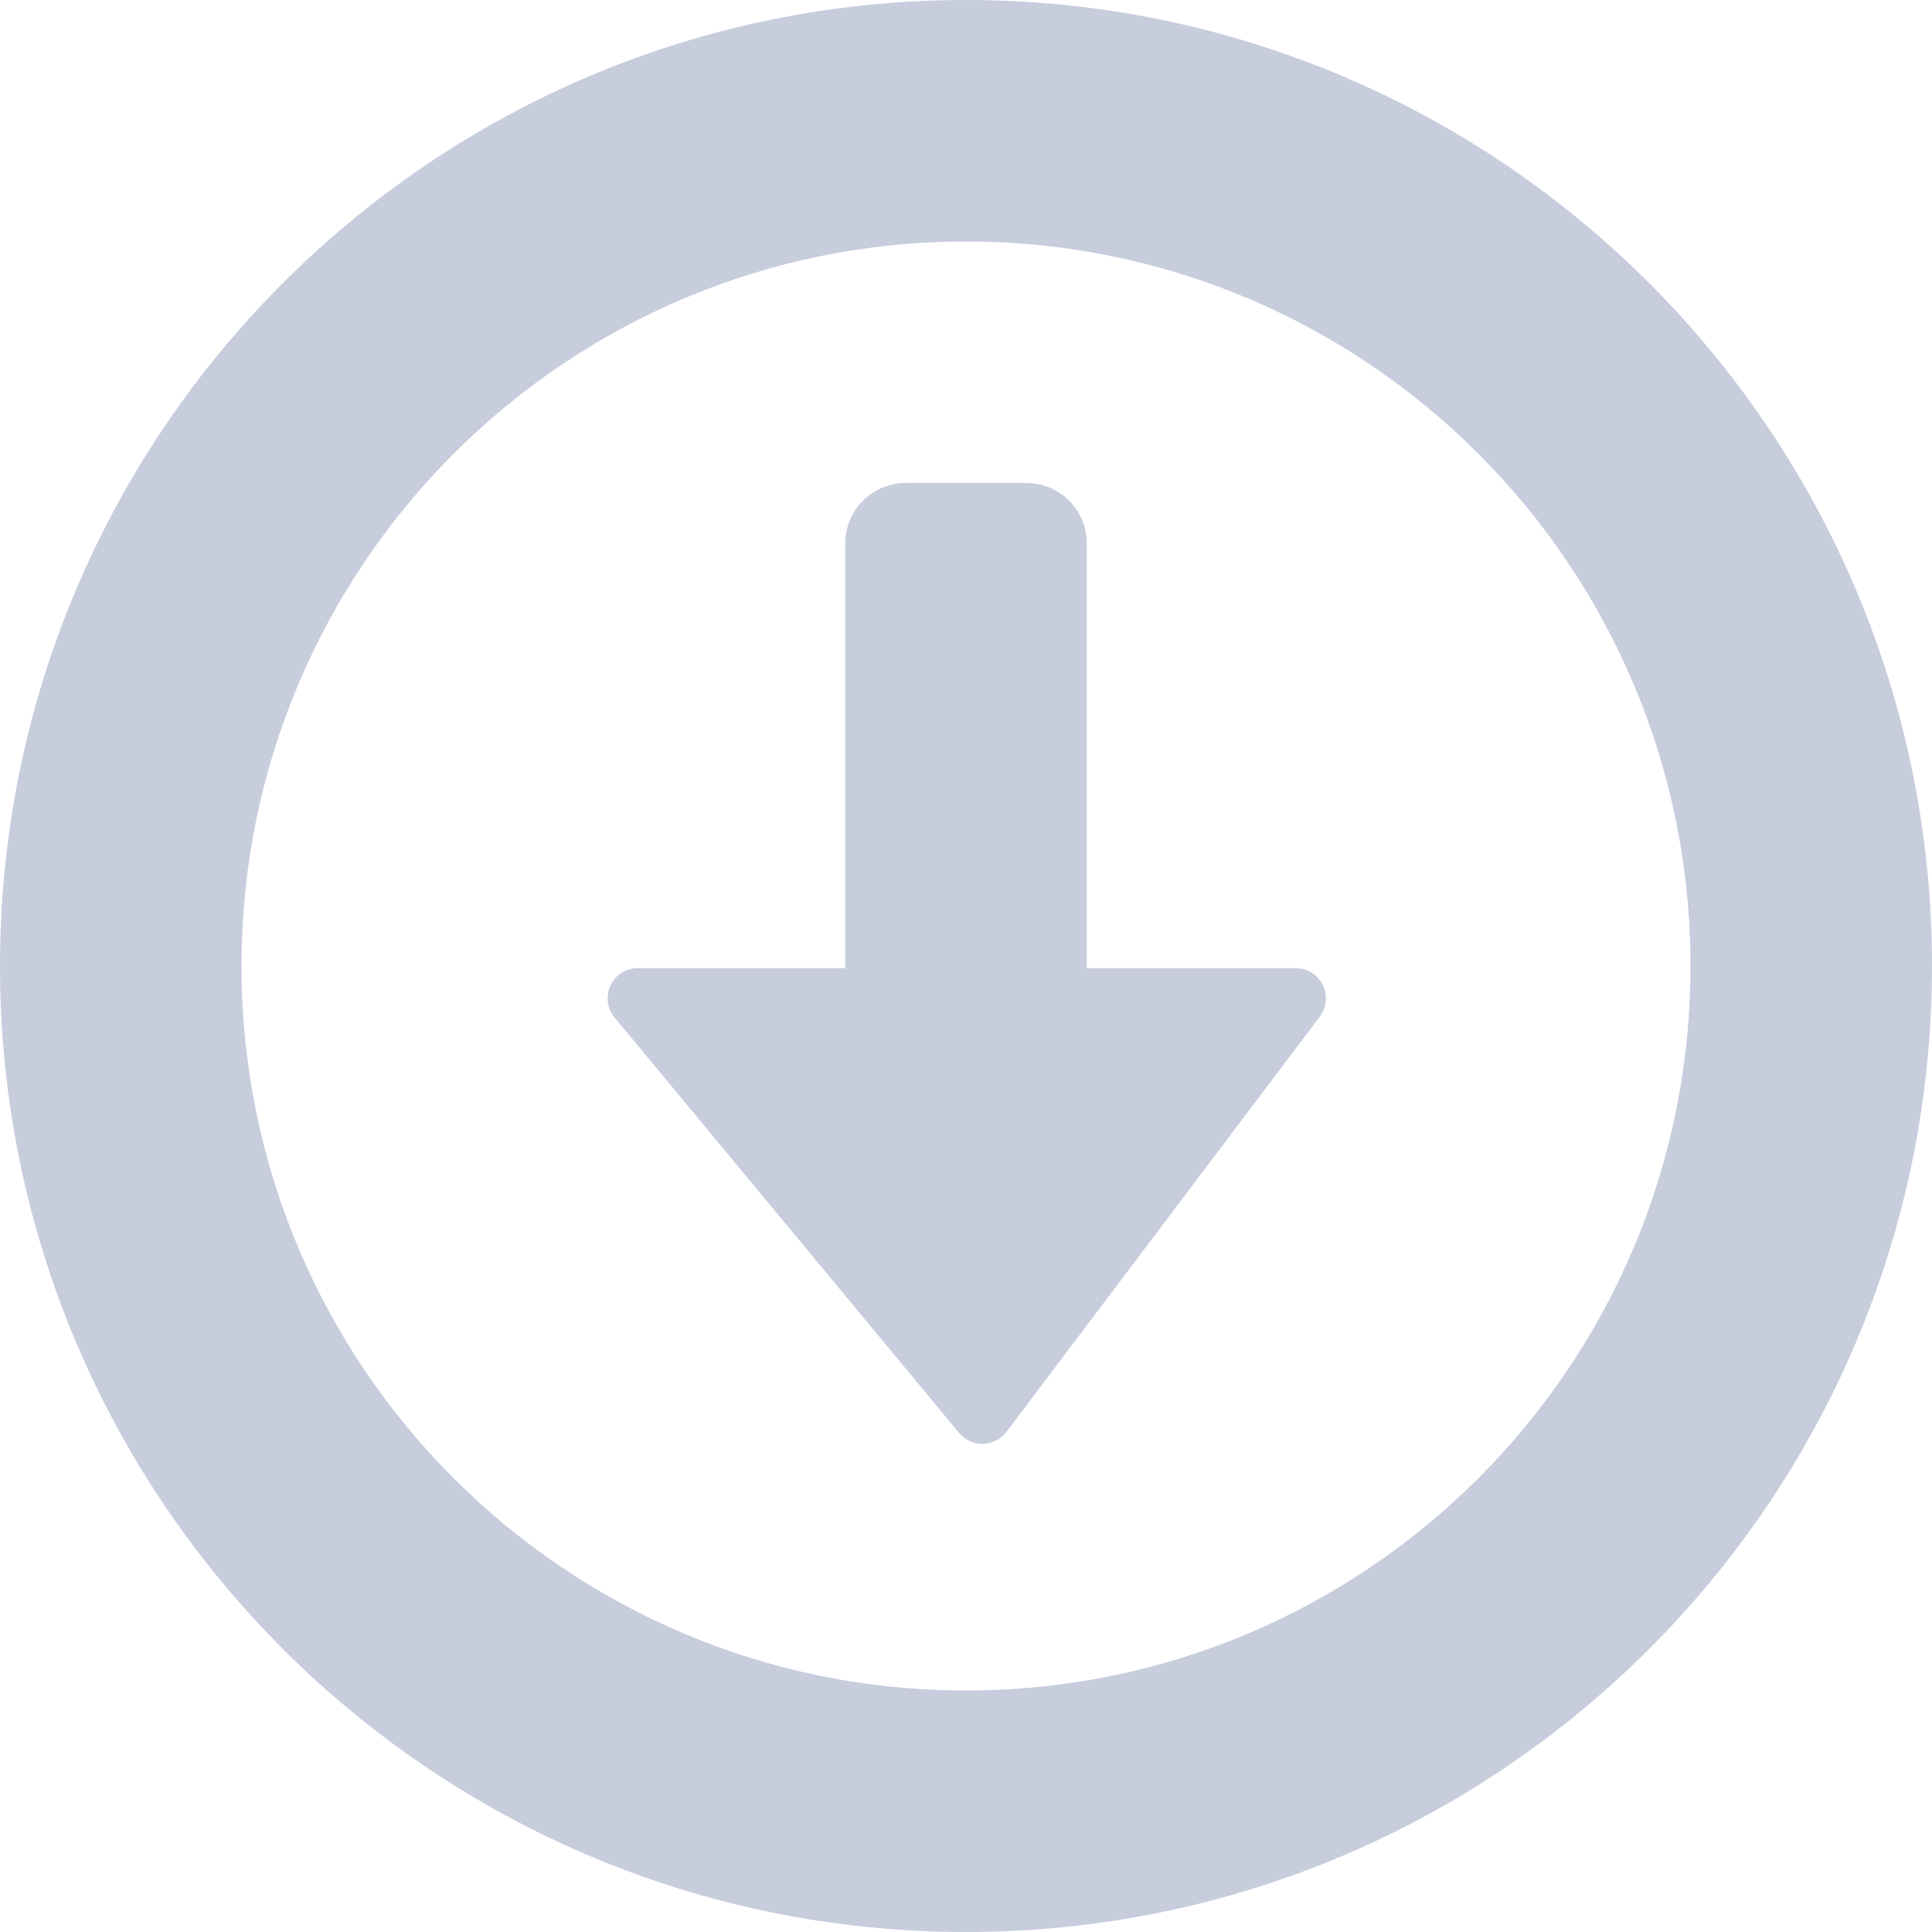 <svg xmlns="http://www.w3.org/2000/svg" width="16" height="16" viewBox="0 0 16 16">
  <path fill="#C7CDDD" fill-rule="evenodd" d="M7,8.018 L7,4.5 C7,4.224 7.224,4 7.5,4 L8.5,4 C8.776,4 9,4.224 9,4.5 L9,8.018 L10.731,8.018 L10.731,8.018 C10.869,8.018 10.981,8.13 10.981,8.268 C10.981,8.322 10.963,8.375 10.931,8.418 L8.335,11.858 C8.252,11.968 8.095,11.99 7.985,11.907 C7.97,11.895 7.956,11.882 7.943,11.867 L5.09,8.427 C5.002,8.321 5.016,8.163 5.122,8.075 C5.167,8.038 5.224,8.018 5.282,8.018 L7,8.018 Z M8,16 C3.582,16 0,12.418 0,8 C0,3.582 3.582,0 8,0 C12.418,0 16,3.582 16,8 C16,12.418 12.418,16 8,16 Z M8,14 C11.314,14 14,11.314 14,8 C14,4.686 11.314,2 8,2 C4.686,2 2,4.686 2,8 C2,11.314 4.686,14 8,14 Z"/>
</svg>
